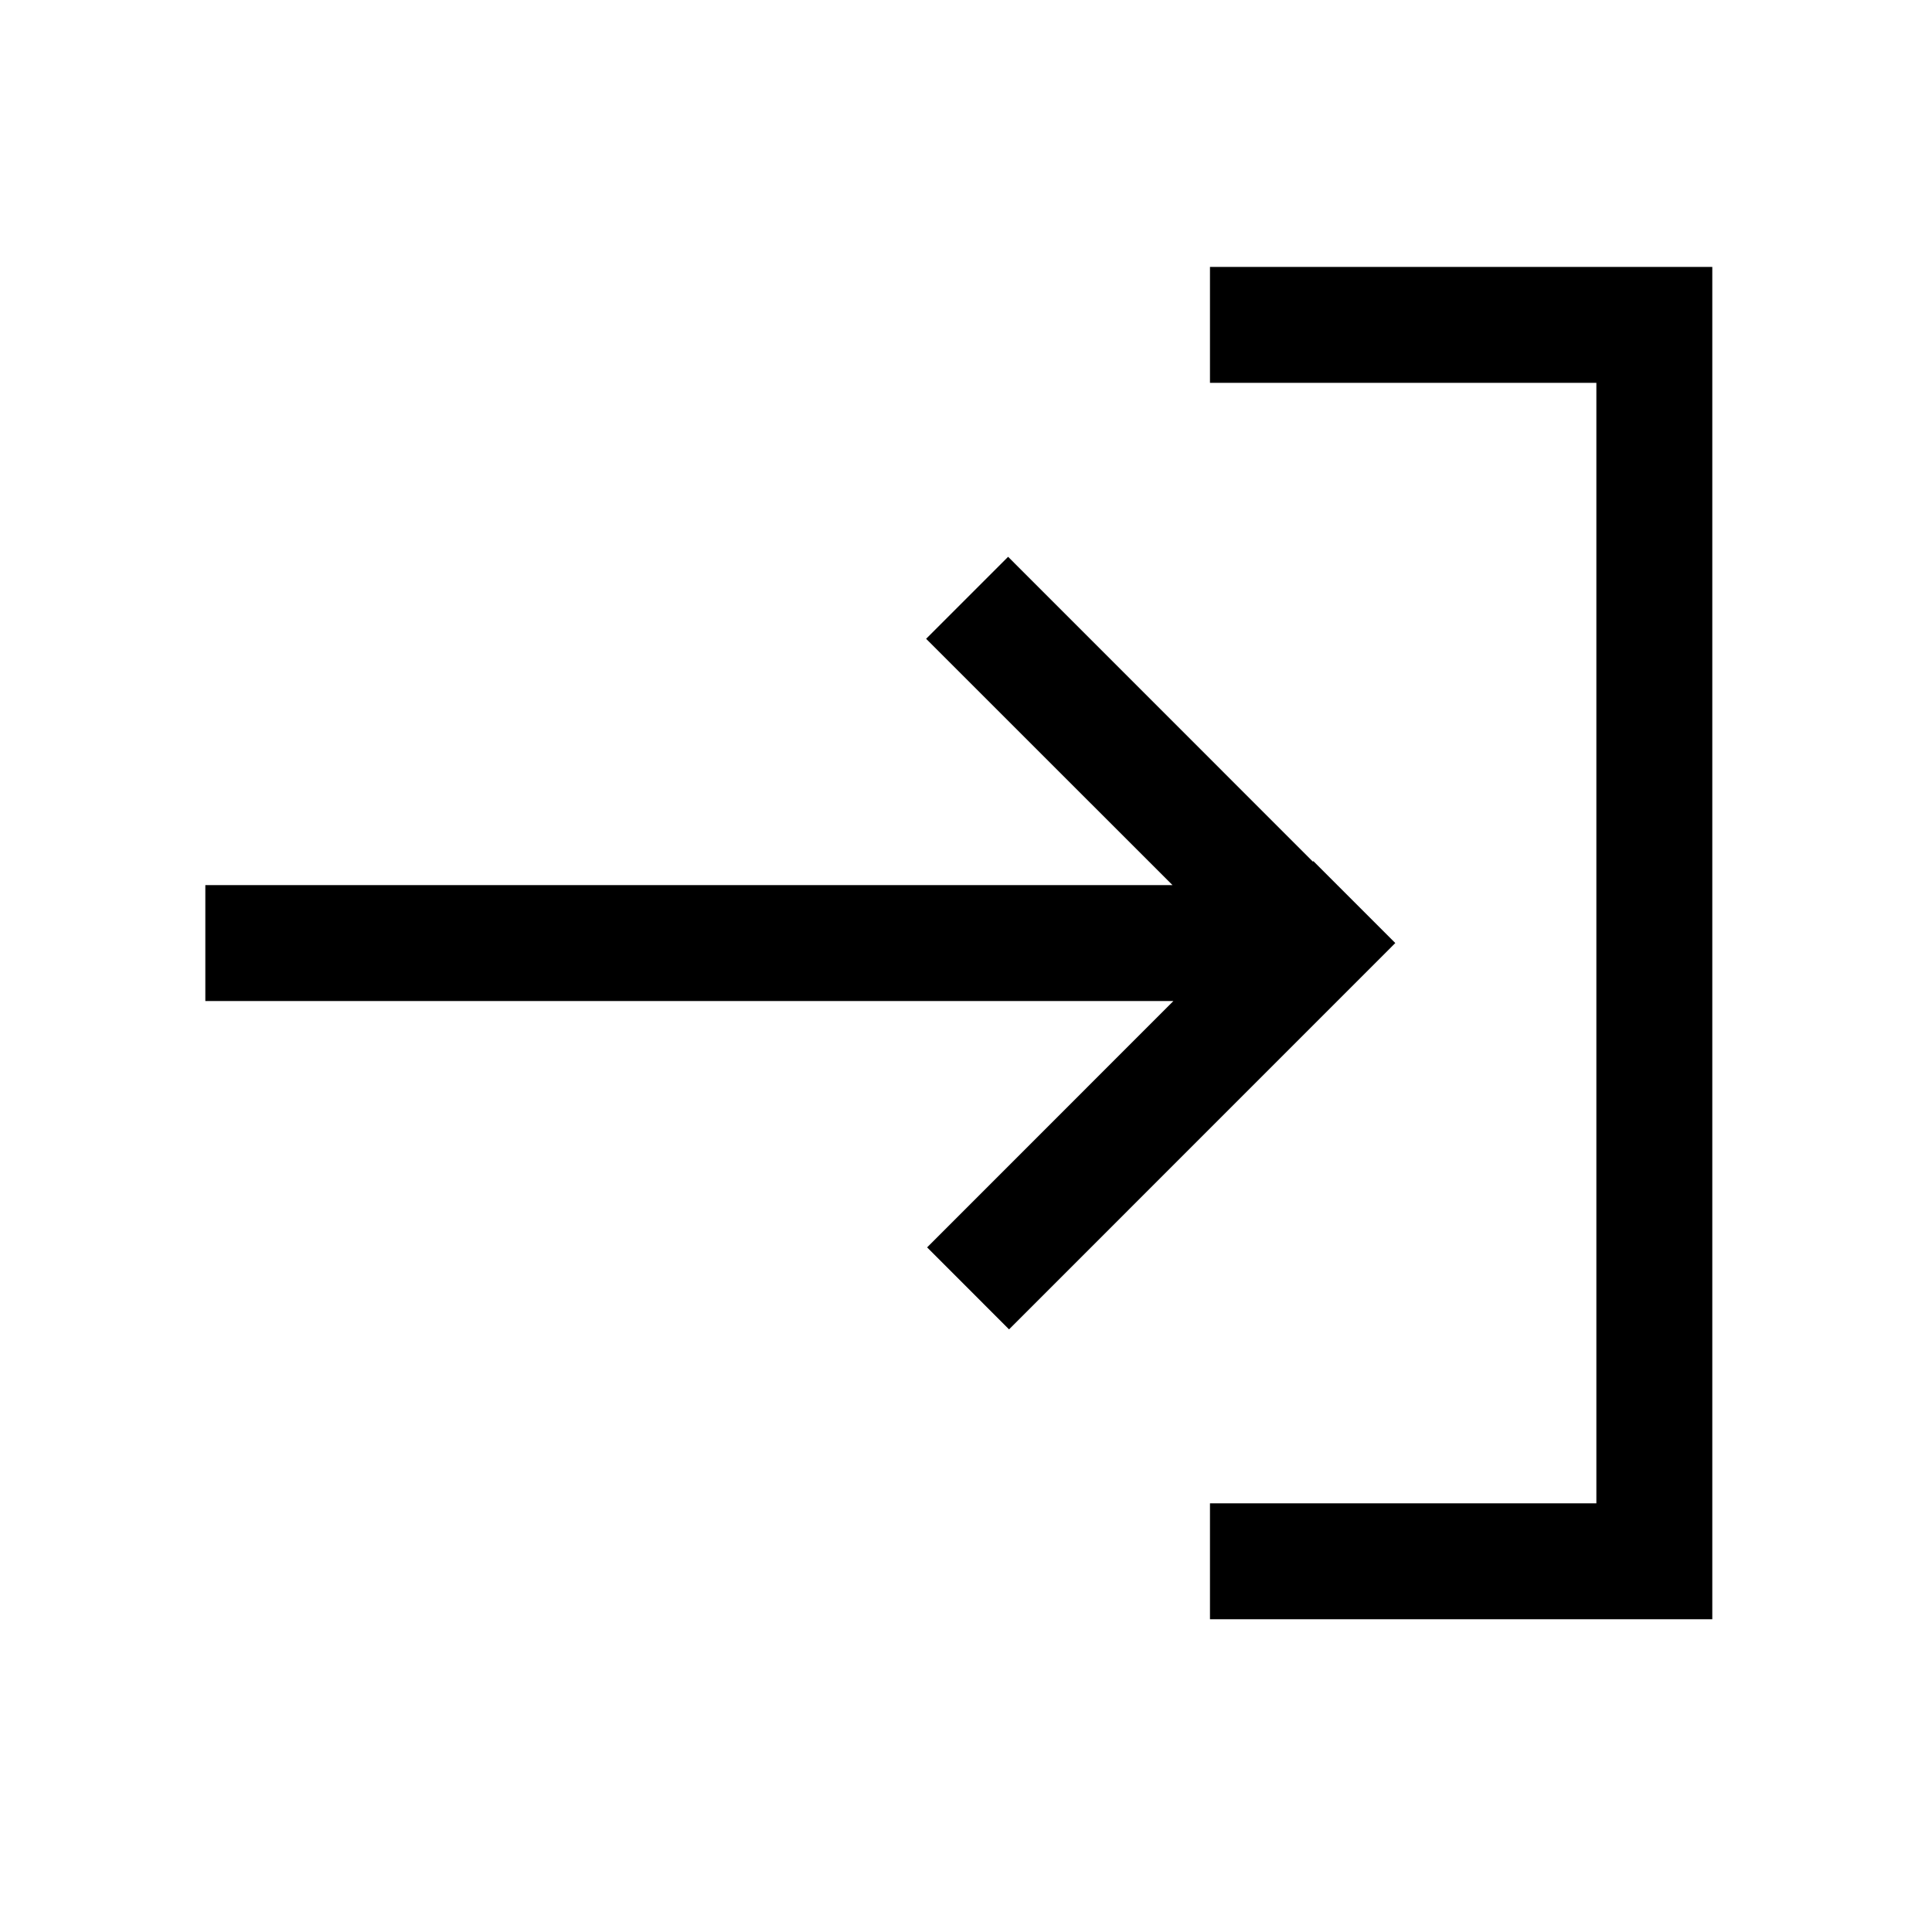 <svg width="25" height="25" viewBox="0 0 25 25" fill="none" xmlns="http://www.w3.org/2000/svg">
<path d="M2.657 11.453L15.172 11.453L11.984 8.266L13.045 7.205L16.988 11.149L16.995 11.143L18.055 12.203L13.057 17.202L11.997 16.141L15.184 12.953L2.657 12.953L2.657 11.453Z" fill="black"/>
<path d="M20.657 19.453L15.657 19.453L15.657 20.953L22.157 20.953L22.157 3.454L15.657 3.454L15.657 4.954L20.657 4.954L20.657 19.453Z" fill="black"/>
</svg>
